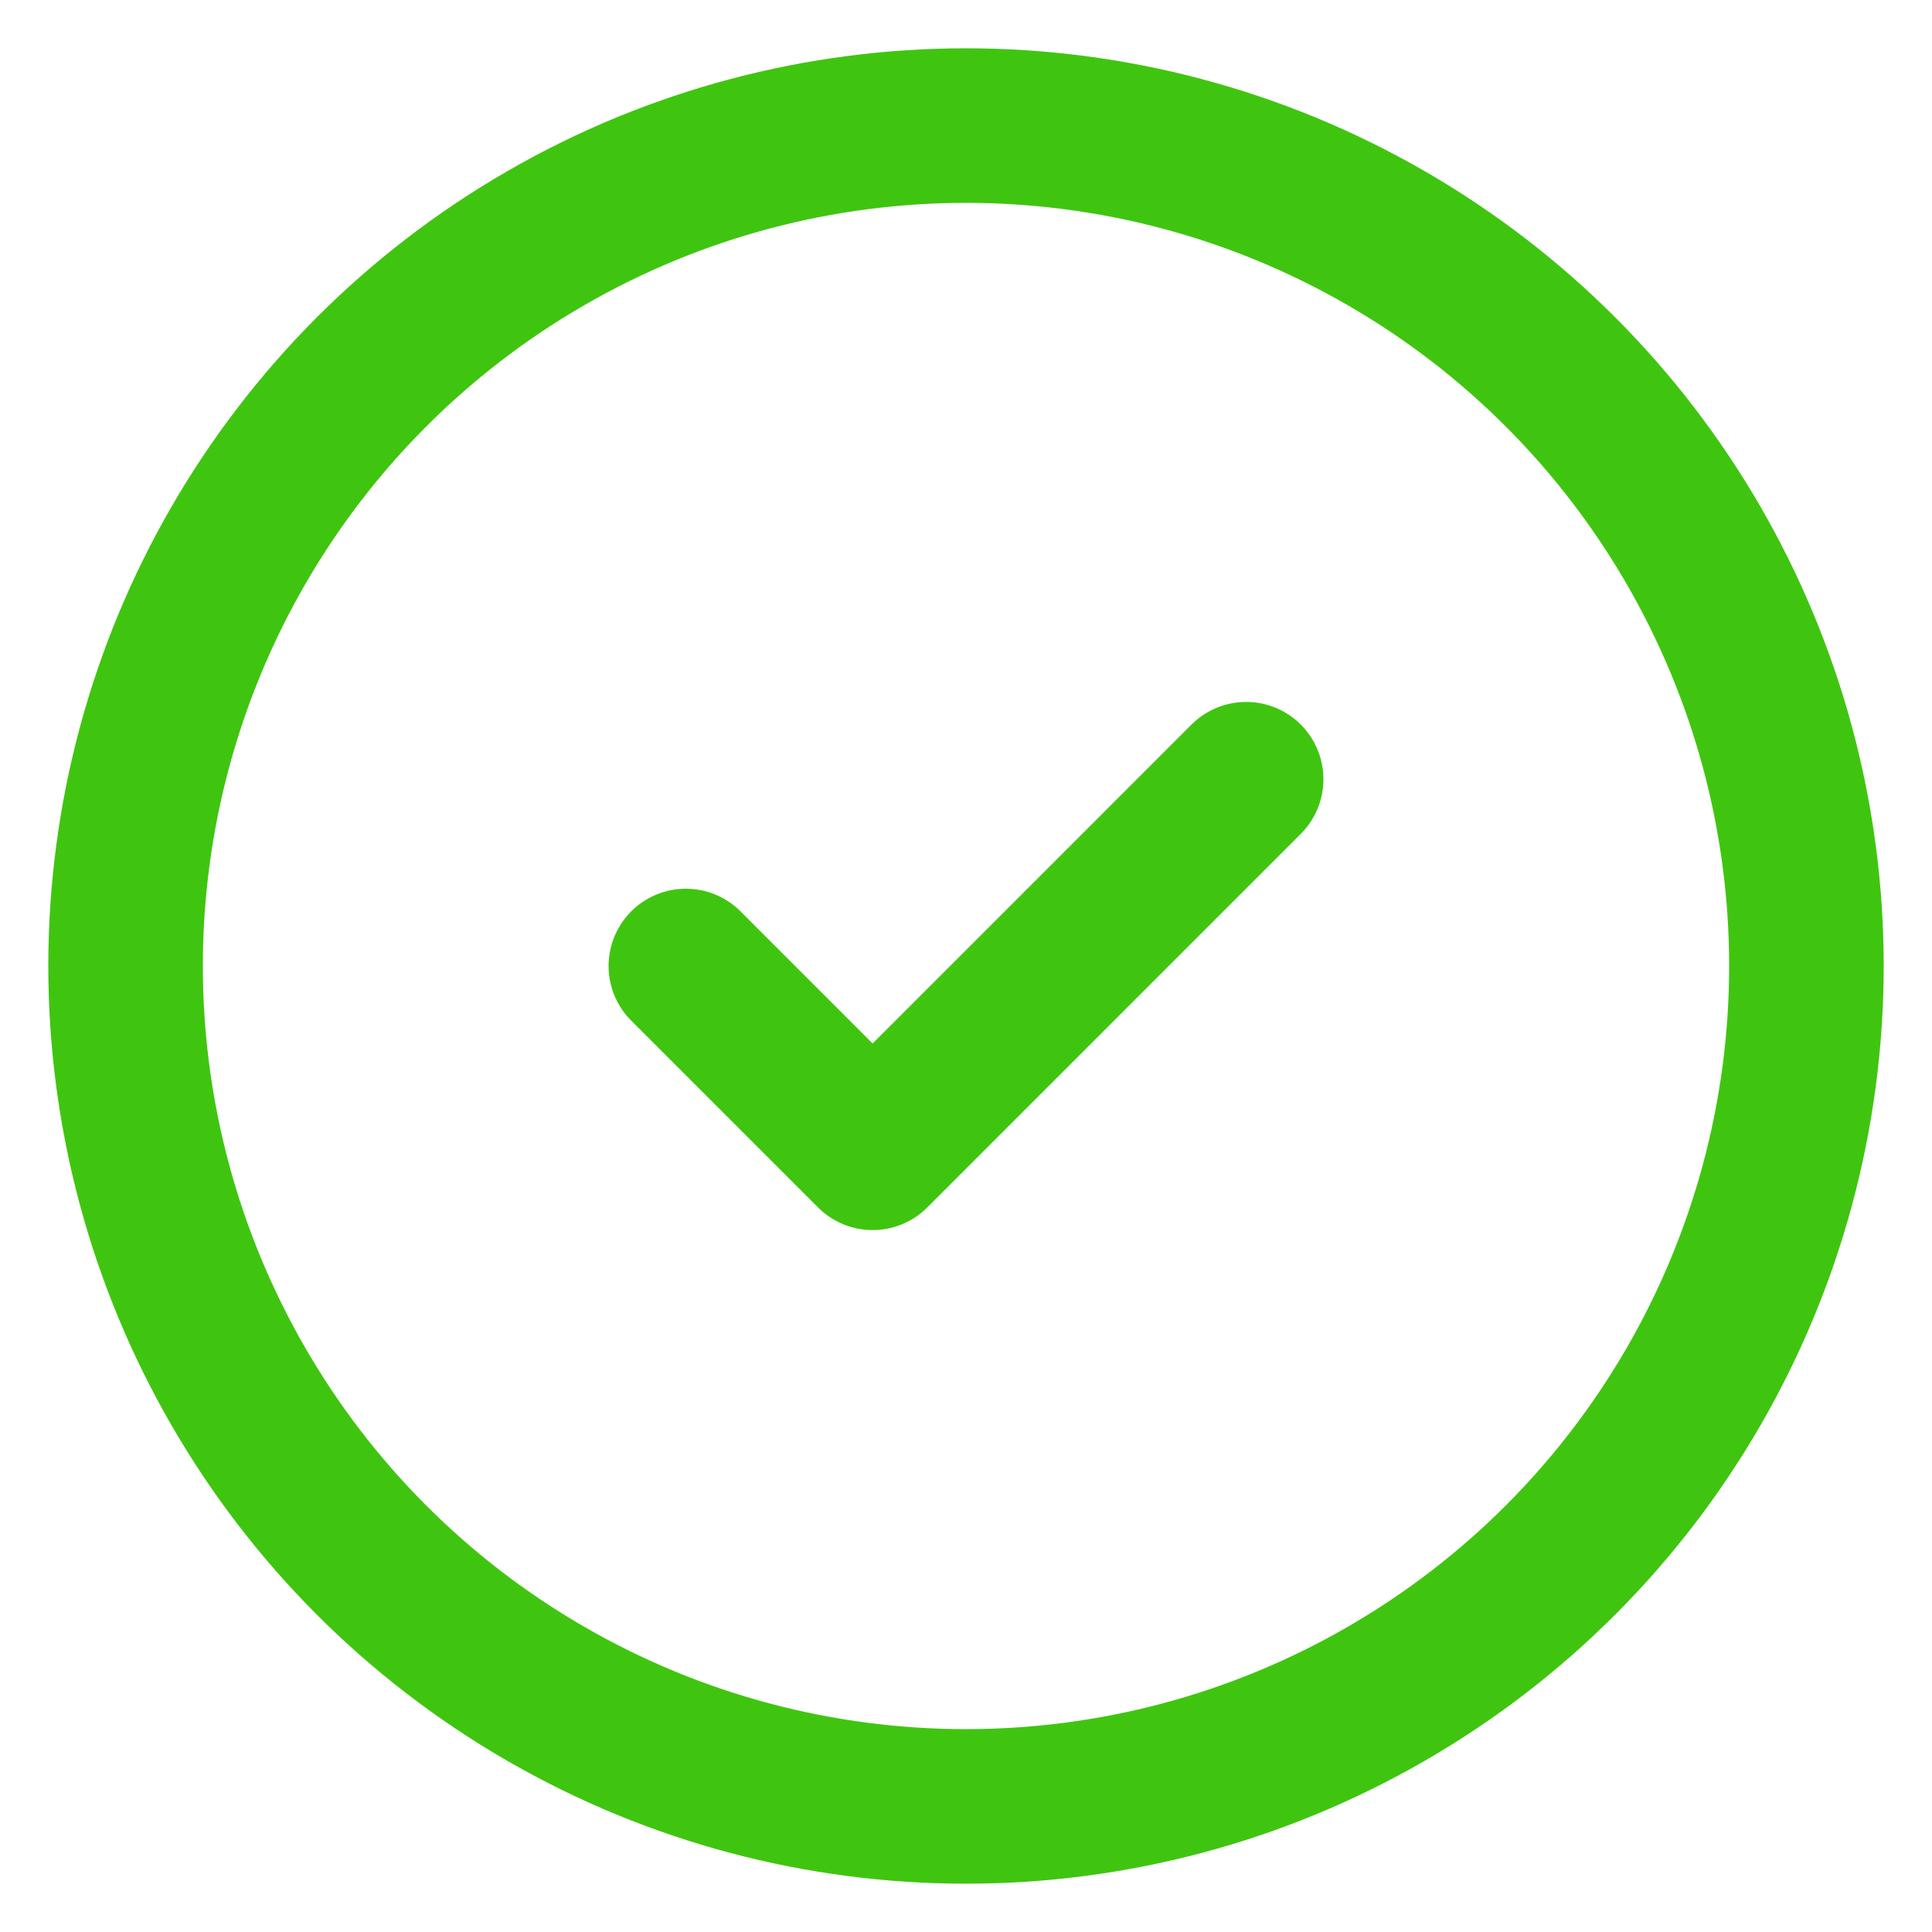 <svg width="25" height="25" viewBox="0 0 25 25" fill="none" xmlns="http://www.w3.org/2000/svg">
<path d="M8.875 12.5L11.292 14.917L16.125 10.083" stroke="#3FC510" stroke-width="2" stroke-linecap="round" stroke-linejoin="round"/>
<circle cx="12.5" cy="12.5" r="10.875" stroke="#3FC510" stroke-width="2"/>
</svg>
